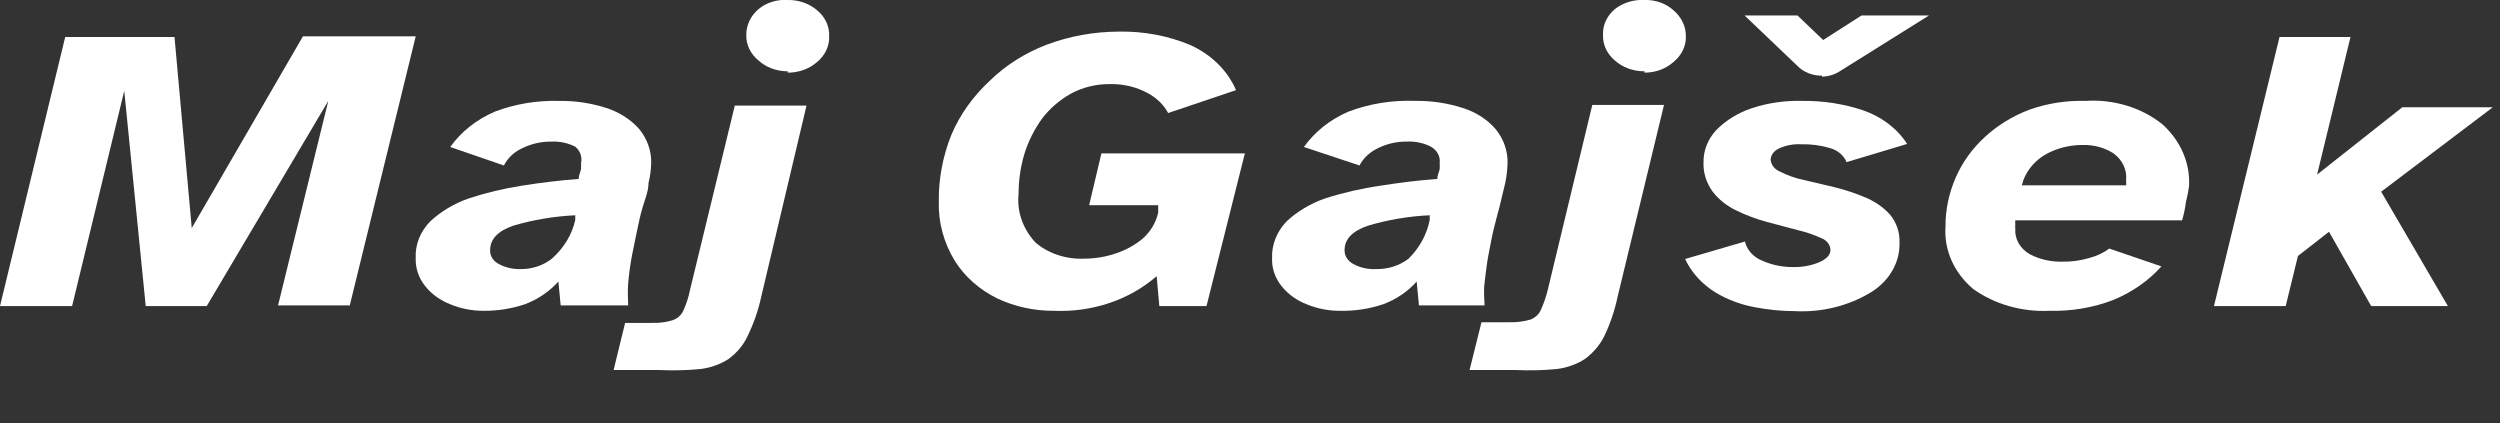 <svg width="124" height="21" viewBox="0 0 124 21" fill="none" xmlns="http://www.w3.org/2000/svg">
<rect x="0" y="0" width="124" height="21" fill="#333333" stroke="none"/>
<g clip-path="url(#clip0_34_350)">
<path d="M0 15.182L3.234 1.835H8.655L9.511 11.312L15.027 1.801H20.62L17.348 15.149H13.791L16.283 5.005L10.253 15.182H7.228L6.163 4.504L3.576 15.182H0Z" fill="white"/>
<path d="M23.986 15.416C23.421 15.418 22.862 15.31 22.351 15.099C21.846 14.905 21.412 14.594 21.095 14.198C20.769 13.794 20.602 13.308 20.619 12.813C20.584 12.143 20.842 11.486 21.342 10.978C21.875 10.483 22.524 10.096 23.244 9.843C24.102 9.561 24.987 9.349 25.889 9.209C26.84 9.059 27.791 8.942 28.704 8.876C28.704 8.675 28.799 8.509 28.818 8.392C28.826 8.292 28.826 8.191 28.818 8.092C28.853 7.945 28.845 7.793 28.795 7.65C28.745 7.508 28.655 7.378 28.533 7.274C28.169 7.09 27.753 7.003 27.334 7.024C26.856 7.02 26.385 7.124 25.965 7.324C25.53 7.507 25.186 7.821 24.994 8.208L22.331 7.291C22.866 6.538 23.631 5.931 24.538 5.539C25.539 5.159 26.624 4.976 27.715 5.005C28.519 4.993 29.318 5.112 30.073 5.355C30.721 5.563 31.288 5.928 31.709 6.406C32.105 6.893 32.311 7.478 32.299 8.075C32.293 8.412 32.248 8.747 32.166 9.076C32.166 9.476 31.994 9.877 31.88 10.261C31.766 10.644 31.69 10.995 31.633 11.278C31.576 11.562 31.443 12.163 31.348 12.663C31.253 13.164 31.196 13.614 31.158 14.048C31.119 14.482 31.158 14.849 31.158 15.149H27.81L27.696 13.964C27.263 14.449 26.701 14.833 26.06 15.082C25.399 15.308 24.695 15.422 23.986 15.416V15.416ZM25.774 13.347C26.363 13.362 26.936 13.177 27.372 12.83C27.967 12.305 28.371 11.637 28.533 10.911V10.678C27.483 10.727 26.447 10.901 25.451 11.195C24.69 11.462 24.31 11.862 24.31 12.413C24.304 12.551 24.341 12.688 24.419 12.809C24.496 12.93 24.61 13.029 24.747 13.097C25.055 13.264 25.412 13.351 25.774 13.347Z" fill="white"/>
<path d="M32.679 18.352H30.435L31.006 16.016H32.337C32.686 16.029 33.034 15.984 33.364 15.883C33.486 15.839 33.597 15.774 33.688 15.69C33.78 15.607 33.851 15.508 33.897 15.399C34.044 15.076 34.152 14.741 34.22 14.398L36.446 5.238H40.003L37.758 14.715C37.612 15.391 37.383 16.052 37.073 16.684C36.87 17.117 36.55 17.5 36.141 17.802C35.733 18.067 35.256 18.239 34.753 18.302C34.064 18.37 33.371 18.387 32.679 18.352V18.352ZM39.071 3.536C38.801 3.538 38.534 3.491 38.286 3.399C38.037 3.307 37.812 3.172 37.625 3.002C37.427 2.841 37.27 2.645 37.165 2.426C37.06 2.207 37.009 1.972 37.016 1.734C37.014 1.495 37.066 1.258 37.171 1.037C37.275 0.816 37.43 0.617 37.625 0.45C37.817 0.291 38.045 0.168 38.294 0.091C38.543 0.013 38.807 -0.018 39.071 -0.001C39.342 -0.005 39.611 0.038 39.863 0.127C40.115 0.216 40.343 0.348 40.535 0.516C40.733 0.681 40.888 0.881 40.989 1.103C41.091 1.324 41.137 1.562 41.125 1.801C41.135 2.037 41.087 2.272 40.985 2.491C40.884 2.709 40.73 2.906 40.535 3.069C40.344 3.24 40.116 3.375 39.865 3.466C39.613 3.558 39.343 3.605 39.071 3.603V3.536Z" fill="white"/>
<path d="M52.291 15.416C51.302 15.423 50.327 15.211 49.456 14.799C48.577 14.364 47.852 13.723 47.364 12.947C46.812 12.045 46.536 11.033 46.565 10.01C46.549 8.874 46.762 7.745 47.193 6.673C47.617 5.681 48.264 4.773 49.095 4.004C49.877 3.239 50.837 2.63 51.91 2.219C53.04 1.793 54.257 1.572 55.486 1.568C56.715 1.542 57.934 1.771 59.043 2.235C60.087 2.709 60.893 3.506 61.307 4.471L57.94 5.606C57.722 5.197 57.371 4.855 56.932 4.621C56.363 4.309 55.701 4.152 55.03 4.171C54.359 4.169 53.7 4.331 53.128 4.638C52.552 4.962 52.059 5.388 51.682 5.889C51.292 6.431 50.997 7.022 50.807 7.641C50.617 8.284 50.522 8.946 50.522 9.61C50.428 10.481 50.729 11.35 51.359 12.029C51.678 12.3 52.057 12.511 52.472 12.649C52.888 12.787 53.331 12.848 53.774 12.83C54.301 12.828 54.823 12.743 55.315 12.58C55.826 12.415 56.292 12.159 56.685 11.829C57.077 11.476 57.342 11.029 57.446 10.544V10.177H54.022L54.63 7.608H61.745L59.842 15.182H57.503L57.37 13.698C56.705 14.277 55.911 14.73 55.036 15.026C54.162 15.322 53.227 15.454 52.291 15.416V15.416Z" fill="white"/>
<path d="M66.462 15.415C65.897 15.418 65.338 15.309 64.826 15.098C64.321 14.905 63.887 14.593 63.571 14.197C63.244 13.794 63.077 13.307 63.095 12.812C63.069 12.143 63.326 11.489 63.818 10.977C64.351 10.482 65 10.095 65.72 9.843C66.615 9.557 67.538 9.344 68.478 9.209C69.429 9.058 70.38 8.942 71.293 8.875C71.293 8.675 71.389 8.508 71.408 8.391C71.416 8.291 71.416 8.191 71.408 8.091C71.43 7.932 71.4 7.771 71.323 7.627C71.245 7.482 71.123 7.36 70.97 7.273C70.607 7.089 70.191 7.002 69.772 7.023C69.294 7.019 68.822 7.123 68.402 7.323C67.973 7.512 67.63 7.824 67.432 8.208L64.674 7.29C65.209 6.537 65.973 5.93 66.88 5.538C67.923 5.142 69.055 4.96 70.19 5.004C70.994 4.992 71.794 5.111 72.549 5.354C73.2 5.557 73.768 5.923 74.185 6.406C74.58 6.892 74.787 7.477 74.775 8.074C74.767 8.41 74.729 8.745 74.66 9.075L74.375 10.26C74.261 10.66 74.185 10.994 74.109 11.277C74.033 11.561 73.918 12.162 73.823 12.662C73.728 13.163 73.69 13.613 73.633 14.047C73.576 14.481 73.633 14.848 73.633 15.148H70.38L70.266 13.964C69.838 14.452 69.275 14.836 68.63 15.082C67.94 15.318 67.203 15.432 66.462 15.415V15.415ZM68.25 13.346C68.844 13.359 69.421 13.174 69.867 12.829C70.413 12.288 70.775 11.623 70.913 10.911V10.677C69.87 10.726 68.84 10.9 67.851 11.194C67.071 11.461 66.69 11.861 66.69 12.412C66.688 12.55 66.728 12.685 66.805 12.806C66.881 12.926 66.993 13.026 67.128 13.096C67.463 13.28 67.855 13.367 68.25 13.346Z" fill="white"/>
<path d="M75.174 18.352H72.891L73.481 15.983H74.87C75.225 15.994 75.579 15.948 75.916 15.85C76.153 15.754 76.338 15.58 76.429 15.366C76.575 15.041 76.69 14.706 76.772 14.364L78.978 5.205H82.535L80.234 14.715C80.093 15.39 79.87 16.05 79.568 16.684C79.351 17.114 79.026 17.497 78.617 17.802C78.208 18.067 77.731 18.239 77.228 18.302C76.546 18.369 75.859 18.386 75.174 18.352V18.352ZM81.565 3.536C81.293 3.538 81.023 3.491 80.771 3.4C80.519 3.308 80.291 3.173 80.1 3.002C79.906 2.84 79.752 2.642 79.65 2.424C79.549 2.205 79.501 1.97 79.511 1.734C79.499 1.496 79.545 1.257 79.647 1.036C79.748 0.814 79.903 0.614 80.1 0.45C80.299 0.293 80.53 0.173 80.781 0.096C81.033 0.018 81.299 -0.014 81.565 -0.001C81.834 -0.009 82.102 0.032 82.351 0.122C82.6 0.211 82.825 0.345 83.011 0.516C83.206 0.683 83.361 0.883 83.465 1.104C83.57 1.325 83.622 1.562 83.62 1.801C83.627 2.038 83.576 2.274 83.471 2.493C83.366 2.711 83.209 2.908 83.011 3.069C82.823 3.239 82.599 3.374 82.35 3.466C82.102 3.557 81.835 3.604 81.565 3.603V3.536Z" fill="white"/>
<path d="M89.003 15.432C88.363 15.429 87.726 15.367 87.101 15.249C86.385 15.125 85.706 14.875 85.103 14.515C84.423 14.099 83.895 13.52 83.582 12.846L86.549 11.979C86.599 12.191 86.706 12.39 86.861 12.558C87.017 12.727 87.216 12.86 87.443 12.946C87.904 13.146 88.412 13.248 88.927 13.247C89.373 13.258 89.816 13.178 90.22 13.013C90.601 12.846 90.791 12.646 90.791 12.396C90.787 12.27 90.742 12.148 90.661 12.045C90.58 11.941 90.466 11.86 90.334 11.812C89.96 11.639 89.564 11.504 89.155 11.411L87.652 11.011C87.124 10.87 86.613 10.68 86.13 10.444C85.657 10.22 85.253 9.899 84.951 9.509C84.629 9.067 84.469 8.549 84.495 8.024C84.491 7.454 84.713 6.9 85.122 6.456C85.595 5.974 86.196 5.601 86.872 5.372C87.68 5.104 88.54 4.979 89.402 5.005C90.429 4.992 91.448 5.151 92.408 5.472C93.334 5.79 94.107 6.38 94.595 7.14L91.59 8.041C91.522 7.875 91.411 7.726 91.266 7.604C91.12 7.482 90.945 7.392 90.753 7.34C90.3 7.206 89.823 7.144 89.345 7.157C88.941 7.133 88.537 7.214 88.185 7.39C88.085 7.444 88 7.517 87.937 7.604C87.875 7.69 87.836 7.789 87.823 7.891C87.827 8.021 87.871 8.147 87.952 8.256C88.032 8.365 88.146 8.453 88.28 8.508C88.647 8.697 89.045 8.838 89.459 8.925L91.019 9.292C91.549 9.424 92.065 9.597 92.56 9.81C93.029 10.008 93.439 10.3 93.758 10.661C94.073 11.056 94.233 11.53 94.215 12.012C94.233 12.492 94.115 12.969 93.873 13.399C93.631 13.83 93.271 14.202 92.826 14.481C91.711 15.169 90.363 15.505 89.003 15.432V15.432ZM90.372 3.753C90.137 3.756 89.903 3.712 89.689 3.626C89.475 3.539 89.286 3.412 89.136 3.253L86.53 0.767H89.155L90.429 1.985L92.332 0.767H95.679L91.304 3.503C91.037 3.686 90.711 3.791 90.372 3.803V3.753Z" fill="white"/>
<path d="M101.671 15.415C100.293 15.483 98.936 15.096 97.867 14.331C97.398 13.934 97.032 13.452 96.796 12.919C96.559 12.387 96.457 11.815 96.497 11.244C96.491 10.406 96.665 9.574 97.011 8.792C97.334 8.046 97.826 7.365 98.456 6.79C99.08 6.213 99.831 5.753 100.663 5.438C101.544 5.126 102.49 4.979 103.44 5.004C104.13 4.96 104.823 5.039 105.477 5.237C106.131 5.435 106.733 5.747 107.244 6.156C107.698 6.561 108.05 7.045 108.279 7.576C108.509 8.108 108.61 8.675 108.576 9.242C108.54 9.5 108.489 9.756 108.424 10.01C108.385 10.319 108.321 10.626 108.234 10.927H99.959C99.951 10.999 99.951 11.072 99.959 11.144C99.95 11.211 99.95 11.278 99.959 11.344C99.94 11.593 99.997 11.842 100.124 12.065C100.251 12.287 100.444 12.477 100.682 12.613C101.171 12.866 101.731 12.994 102.299 12.979C102.751 12.985 103.202 12.923 103.63 12.796C103.994 12.704 104.331 12.544 104.619 12.329L107.206 13.213C106.568 13.926 105.747 14.498 104.81 14.882C103.821 15.261 102.749 15.443 101.671 15.415V15.415ZM100.282 9.192H105.456C105.466 9.142 105.466 9.092 105.456 9.042V8.908C105.478 8.663 105.433 8.417 105.323 8.191C105.214 7.964 105.045 7.764 104.829 7.607C104.389 7.323 103.853 7.177 103.307 7.19C102.63 7.188 101.969 7.362 101.405 7.691C100.828 8.049 100.427 8.585 100.282 9.192V9.192Z" fill="white"/>
<path d="M109.812 15.182L113.065 1.834H116.584L114.929 8.659L119.152 5.322H123.641L118.106 9.509L121.416 15.182H117.611L115.519 11.495L113.978 12.696L113.37 15.182H109.812Z" fill="white"/>
</g>
<defs>
<clipPath id="clip0_34_350">
<rect width="123.679" height="21" fill="white"/>
</clipPath>
</defs>
</svg>
